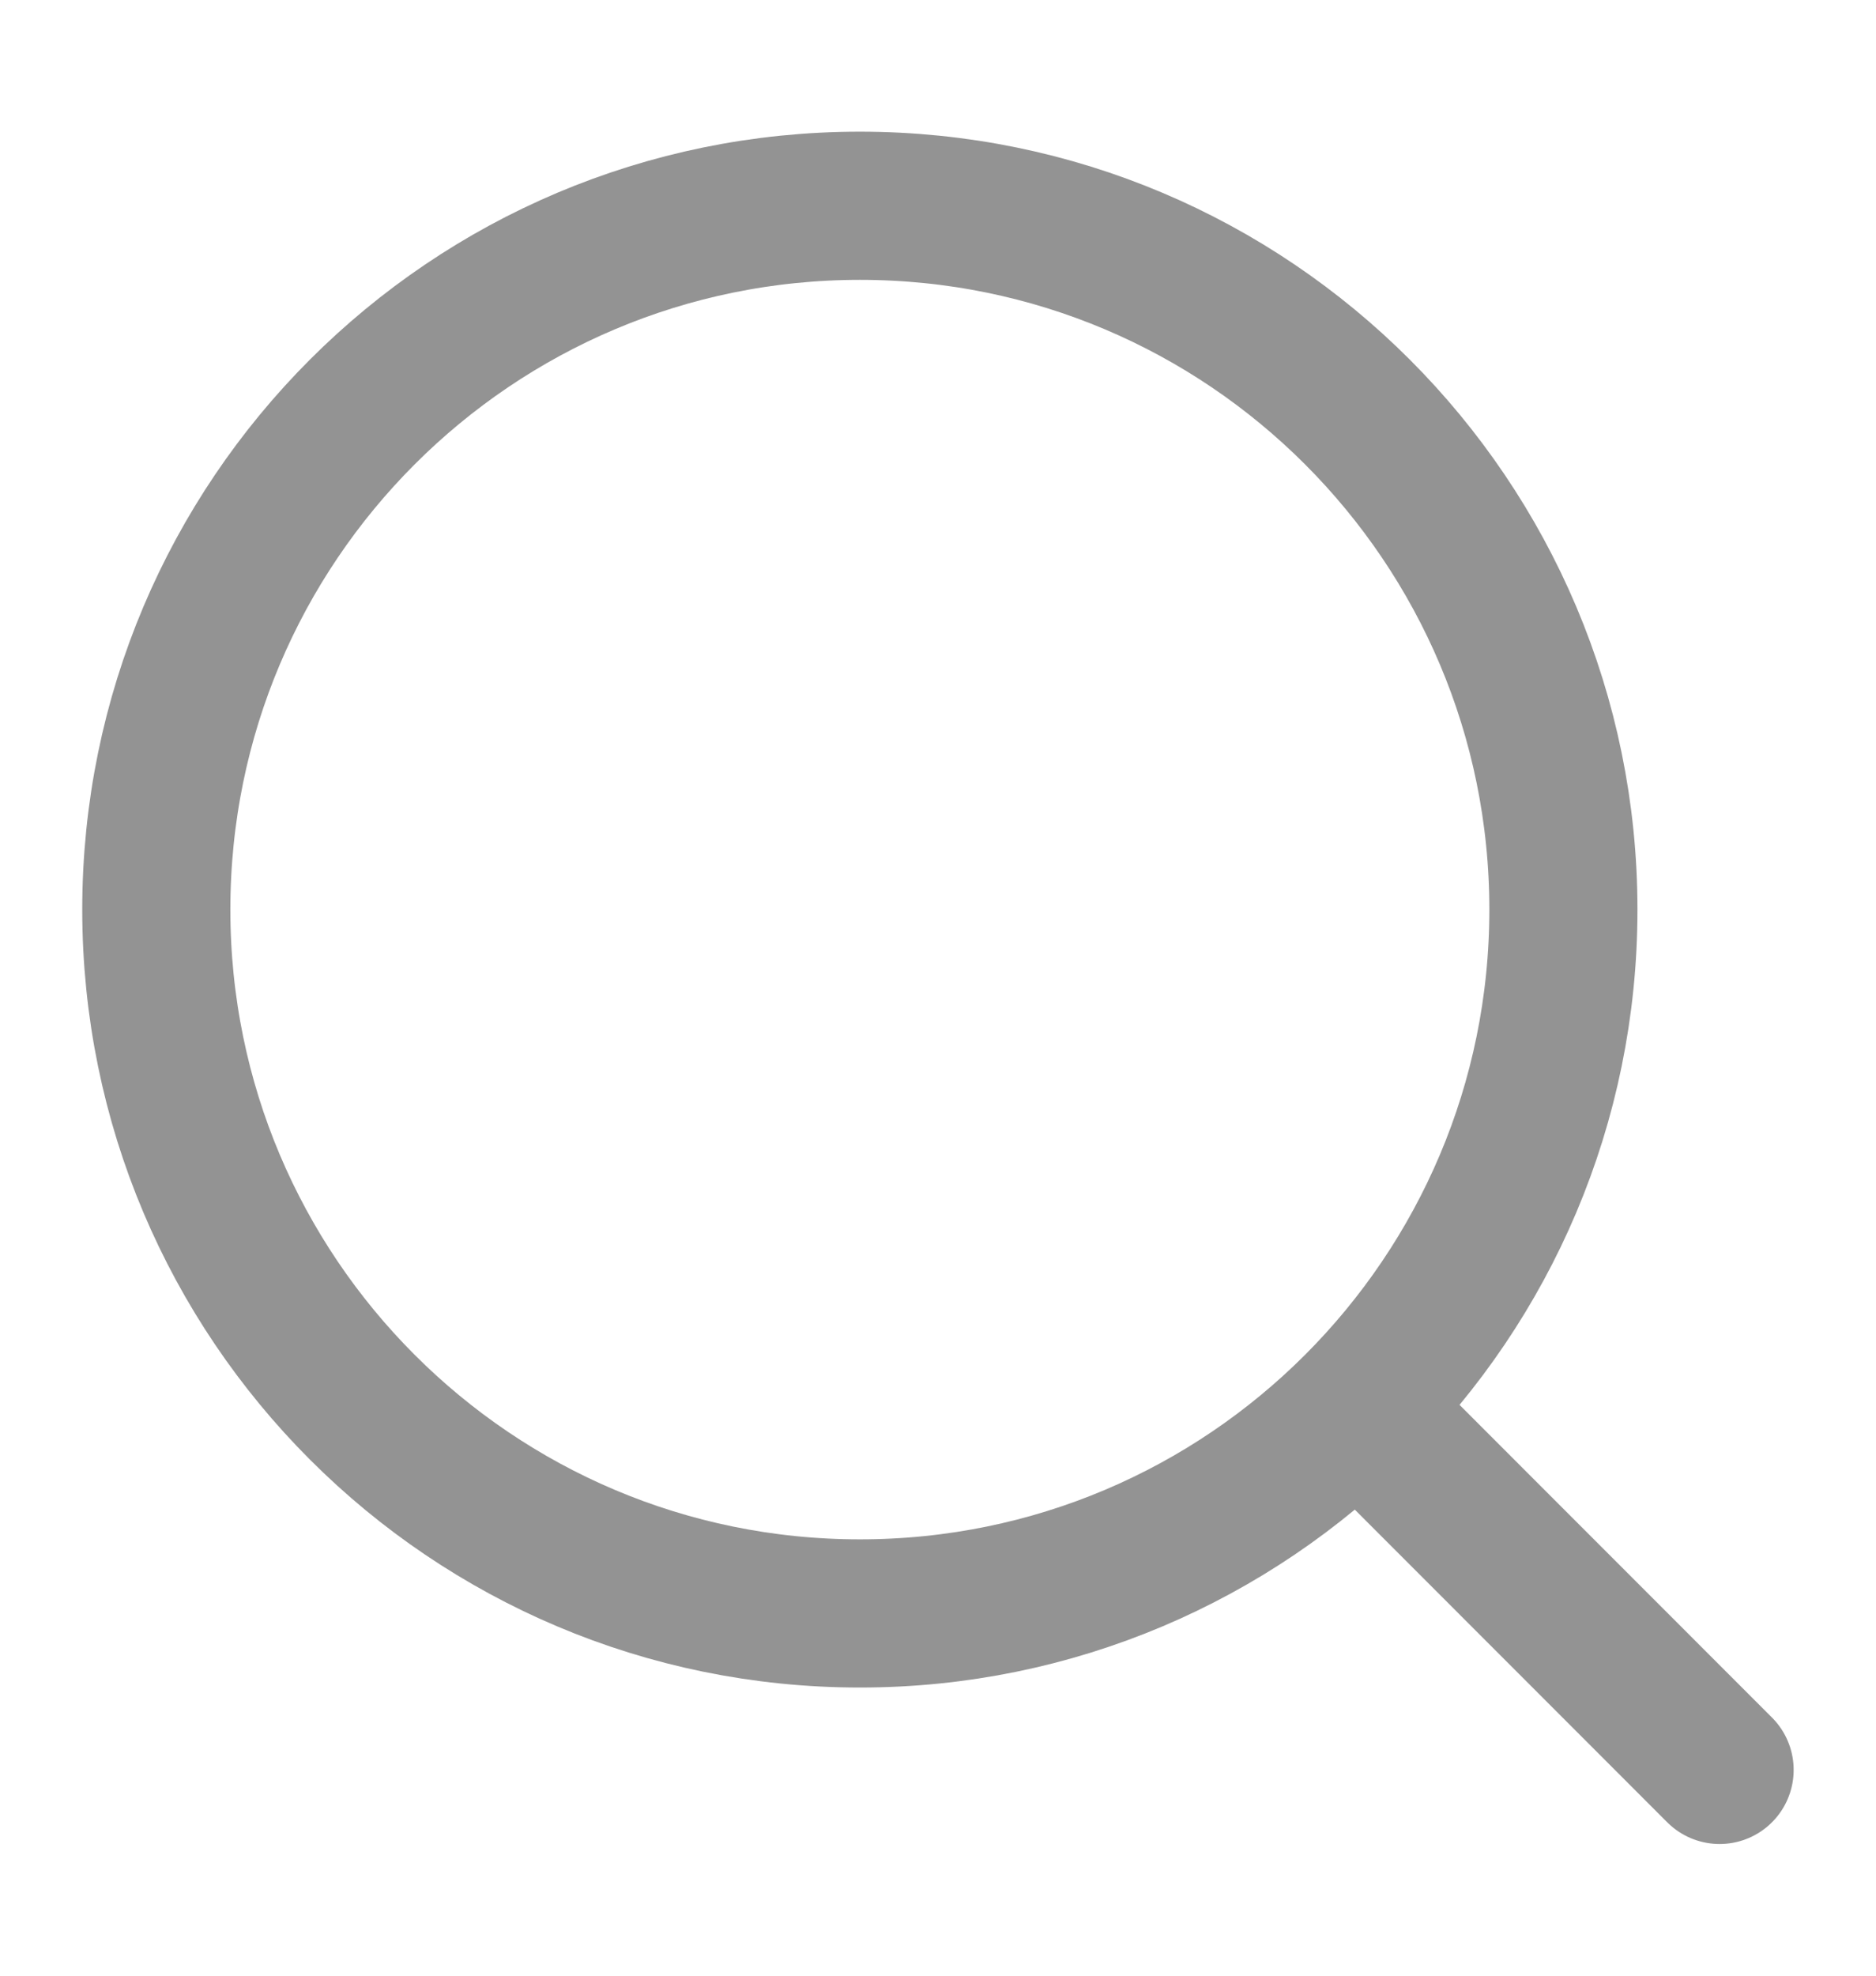 <svg width="19" height="20" viewBox="0 0 19 20" fill="none" xmlns="http://www.w3.org/2000/svg">
  <path d="M13.854 14.354L17.416 17.917" stroke="#939393" stroke-width="1.5" stroke-linecap="round" stroke-linejoin="round" />
  <path d="M15.834 9.208C15.834 5.273 12.644 2.083 8.709 2.083C4.773 2.083 1.583 5.273 1.583 9.208C1.583 13.143 4.773 16.333 8.709 16.333C12.644 16.333 15.834 13.143 15.834 9.208Z" stroke="#939393" stroke-width="1.5" stroke-linejoin="round" />
</svg>